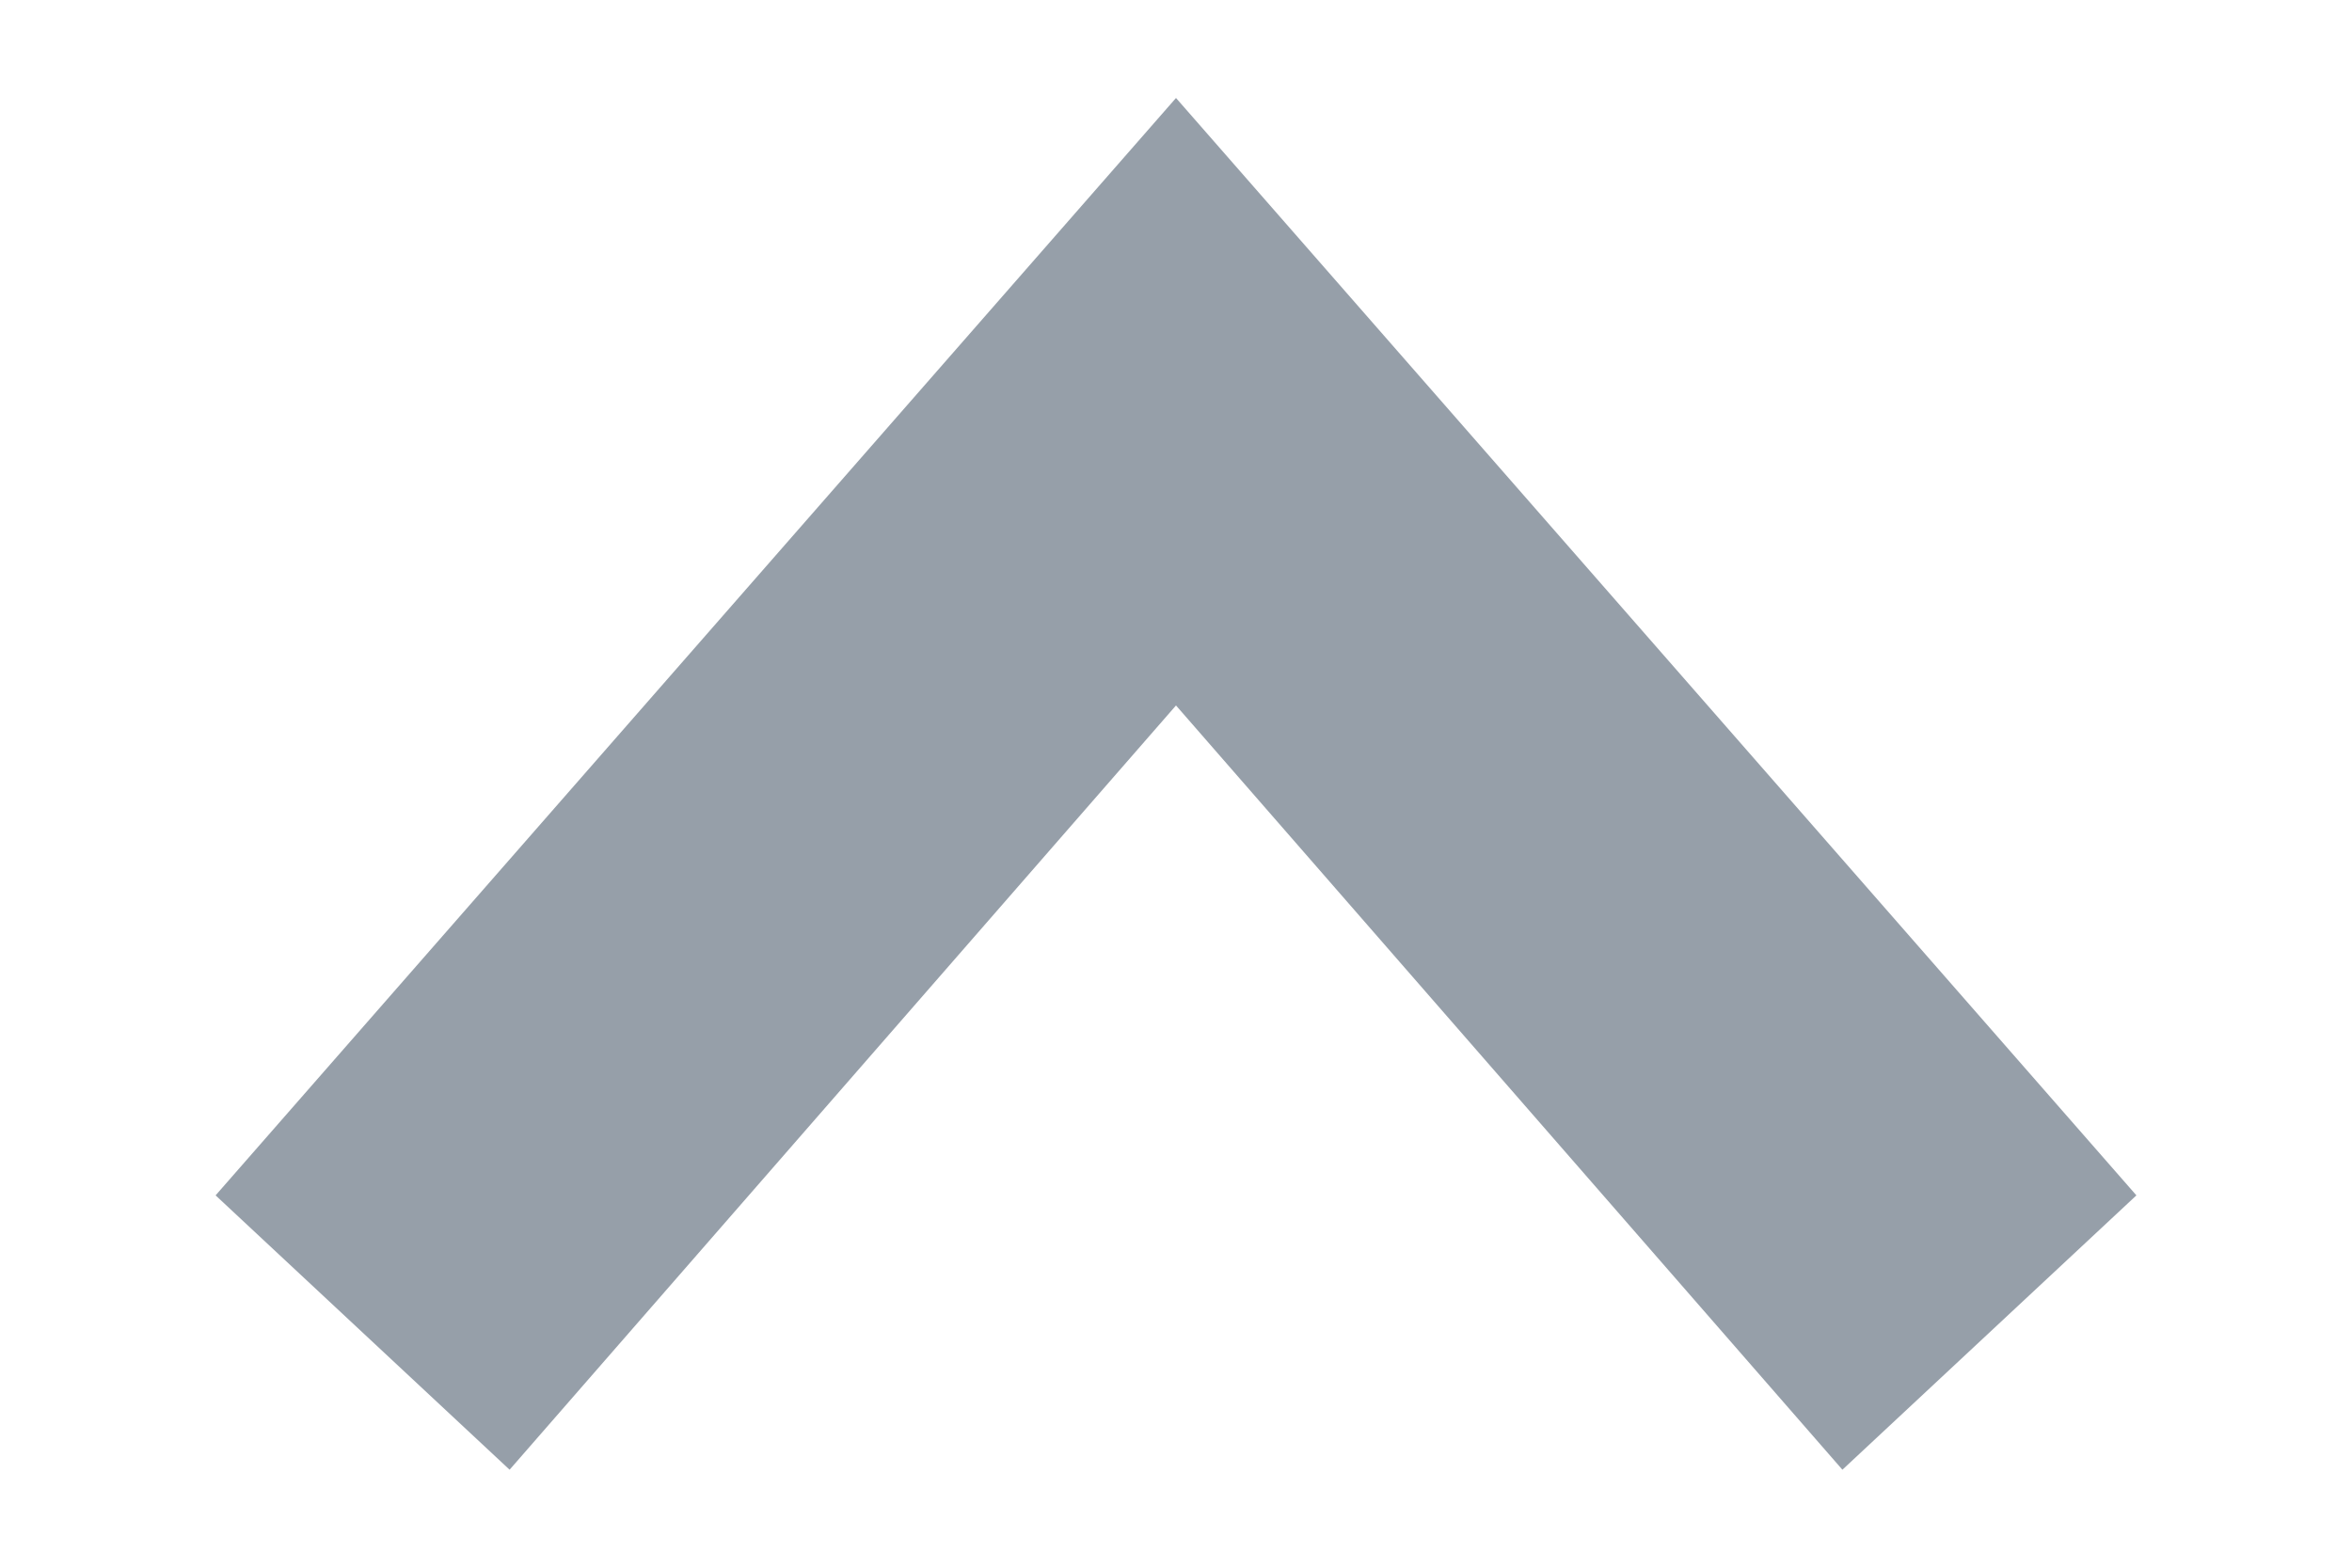 <?xml version="1.0" encoding="utf-8"?>
<!-- Generator: Adobe Illustrator 19.0.0, SVG Export Plug-In . SVG Version: 6.00 Build 0)  -->
<svg version="1.1" id="图层_1" xmlns="http://www.w3.org/2000/svg" xmlns:xlink="http://www.w3.org/1999/xlink" x="0px" y="0px"
	 viewBox="0.5 8 12 8" style="enable-background:new 0.5 8 12 8;" xml:space="preserve">
<style type="text/css">
	.st0{fill:#969FA9;}
</style>
<polygon class="st0" points="9.9,15.5 6.5,11.6 3.1,15.5 1.6,14.1 6.5,8.5 11.4,14.1 "/>
</svg>

